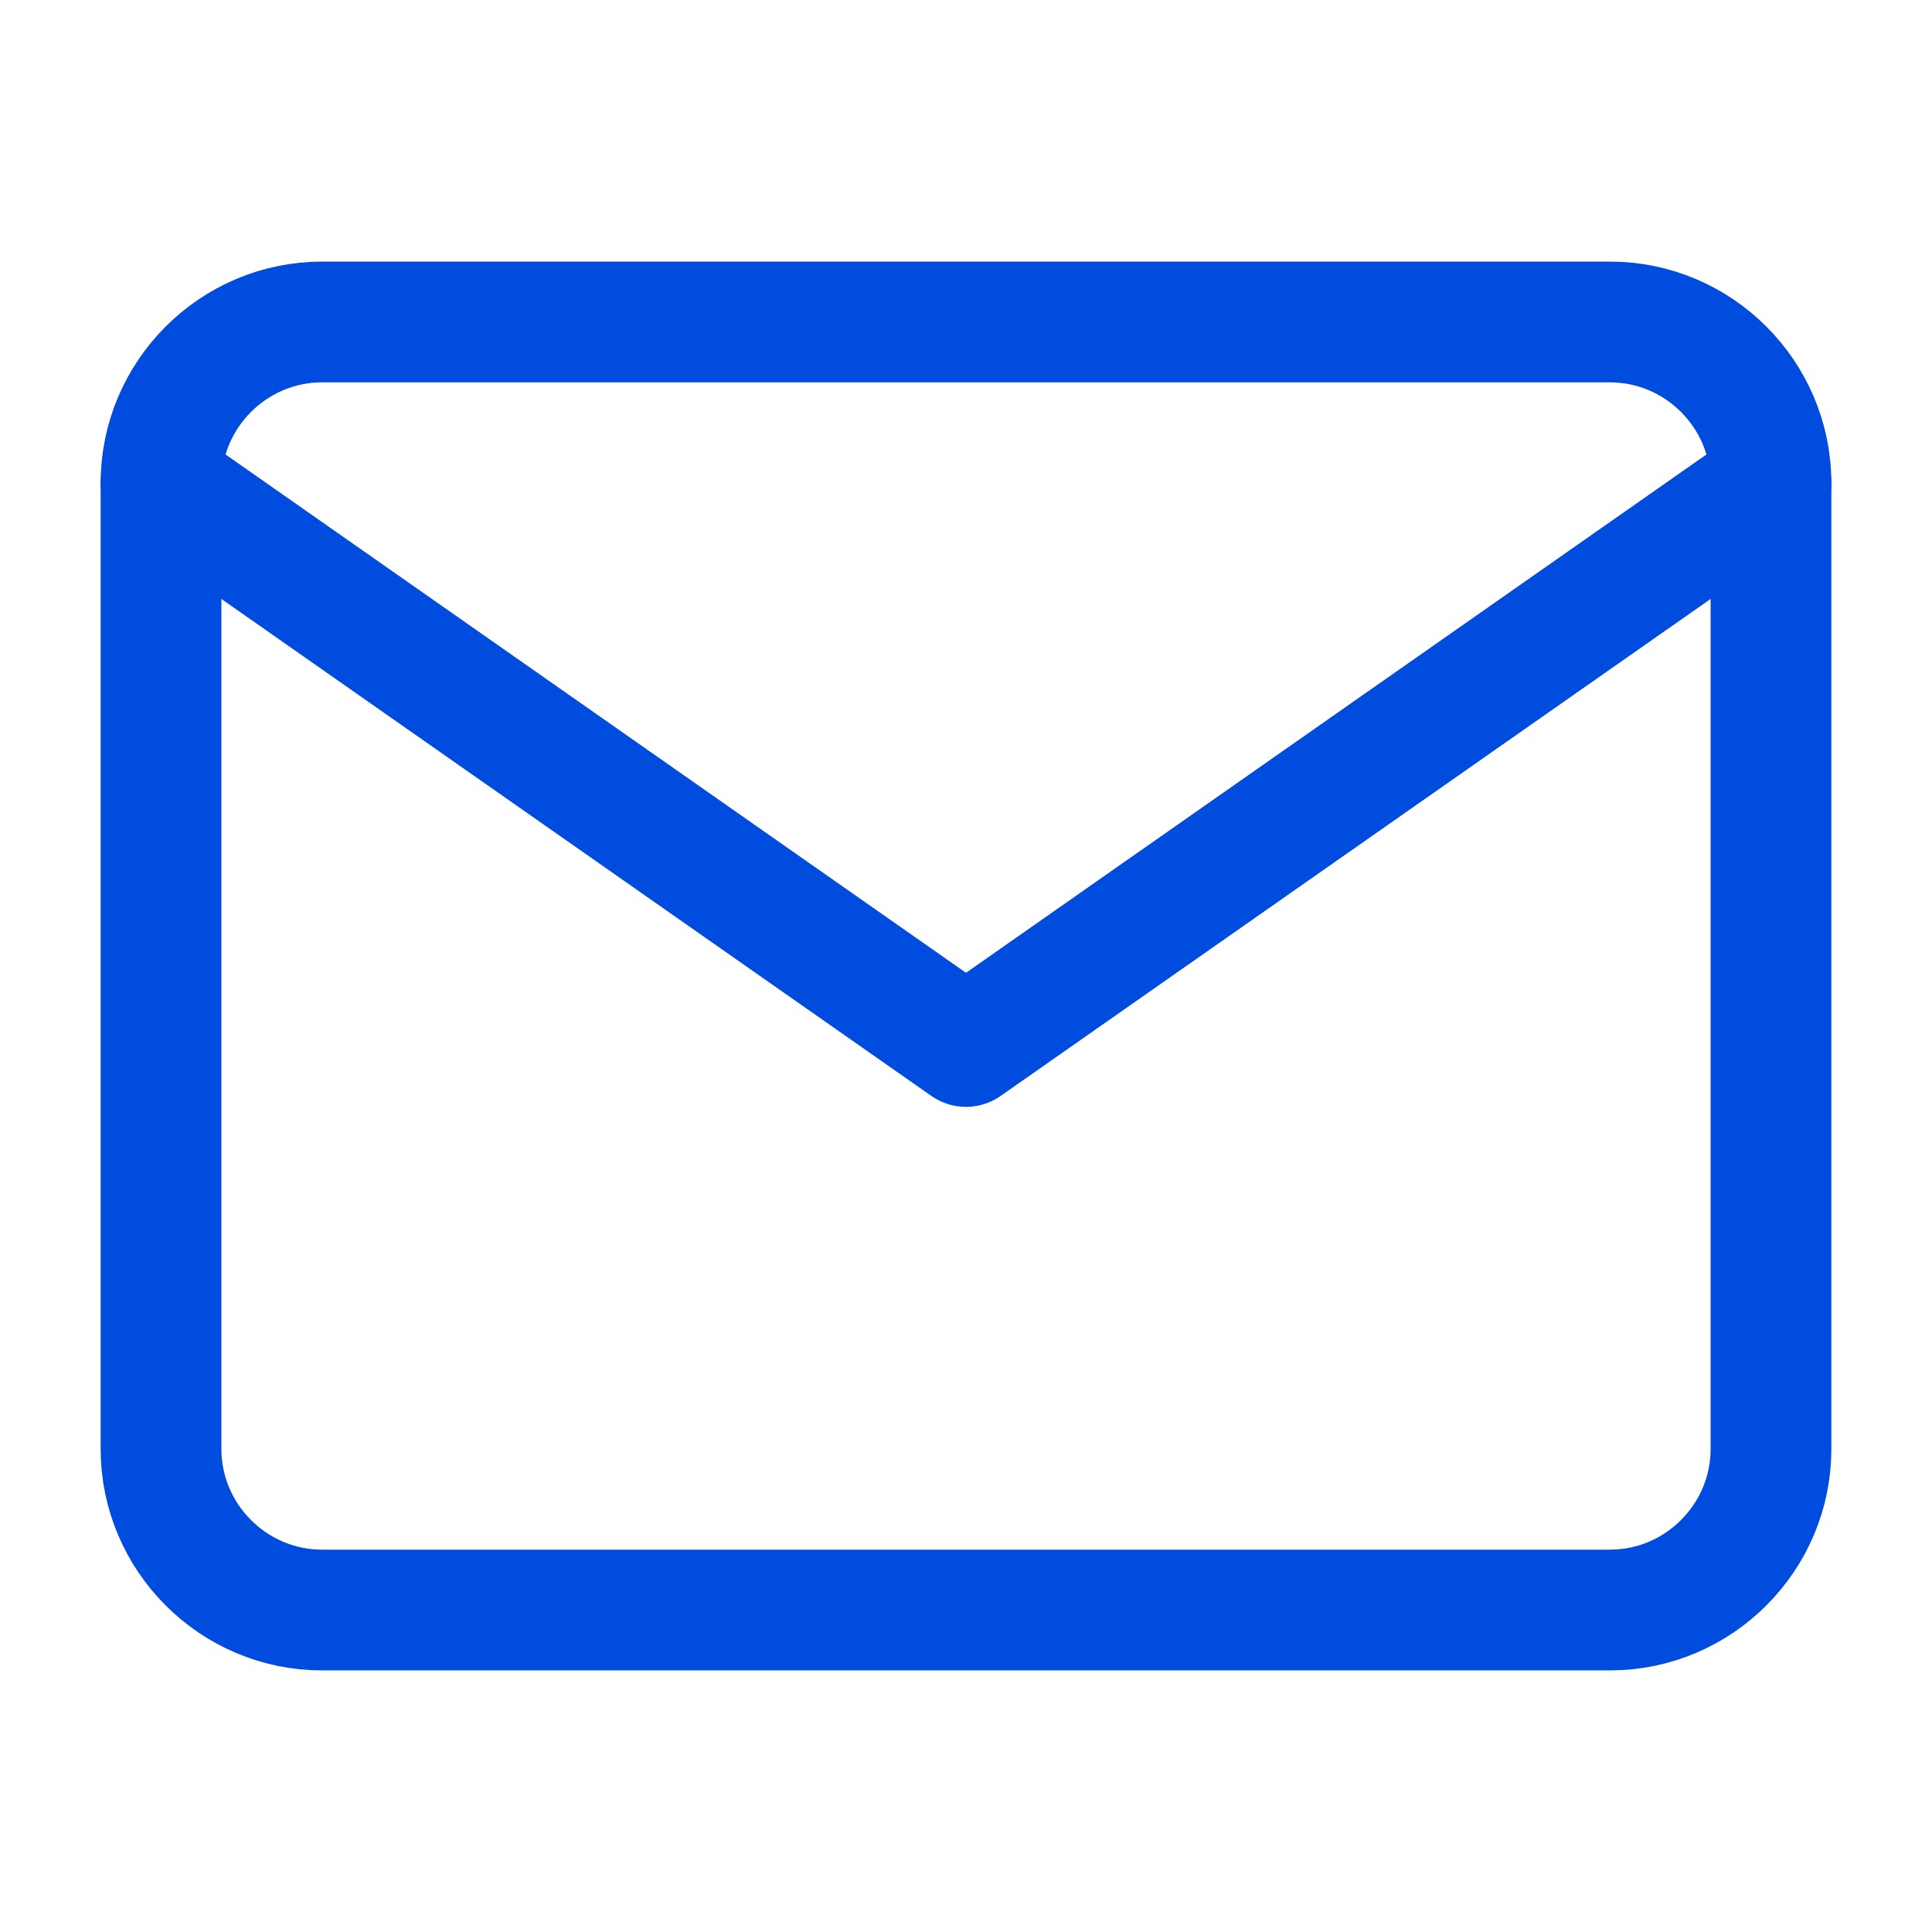 <svg width="32" height="32" viewBox="0 0 32 32" fill="none" xmlns="http://www.w3.org/2000/svg">
<path d="M5.333 5.333H26.667C28.133 5.333 29.333 6.533 29.333 8V24C29.333 25.467 28.133 26.667 26.667 26.667H5.333C3.867 26.667 2.667 25.467 2.667 24V8C2.667 6.533 3.867 5.333 5.333 5.333Z" stroke="#004CDF" stroke-width="2" stroke-linecap="round" stroke-linejoin="round"/>
<path d="M29.333 8L16 17.333L2.667 8" stroke="#004CDF" stroke-width="2" stroke-linecap="round" stroke-linejoin="round"/>
</svg>
